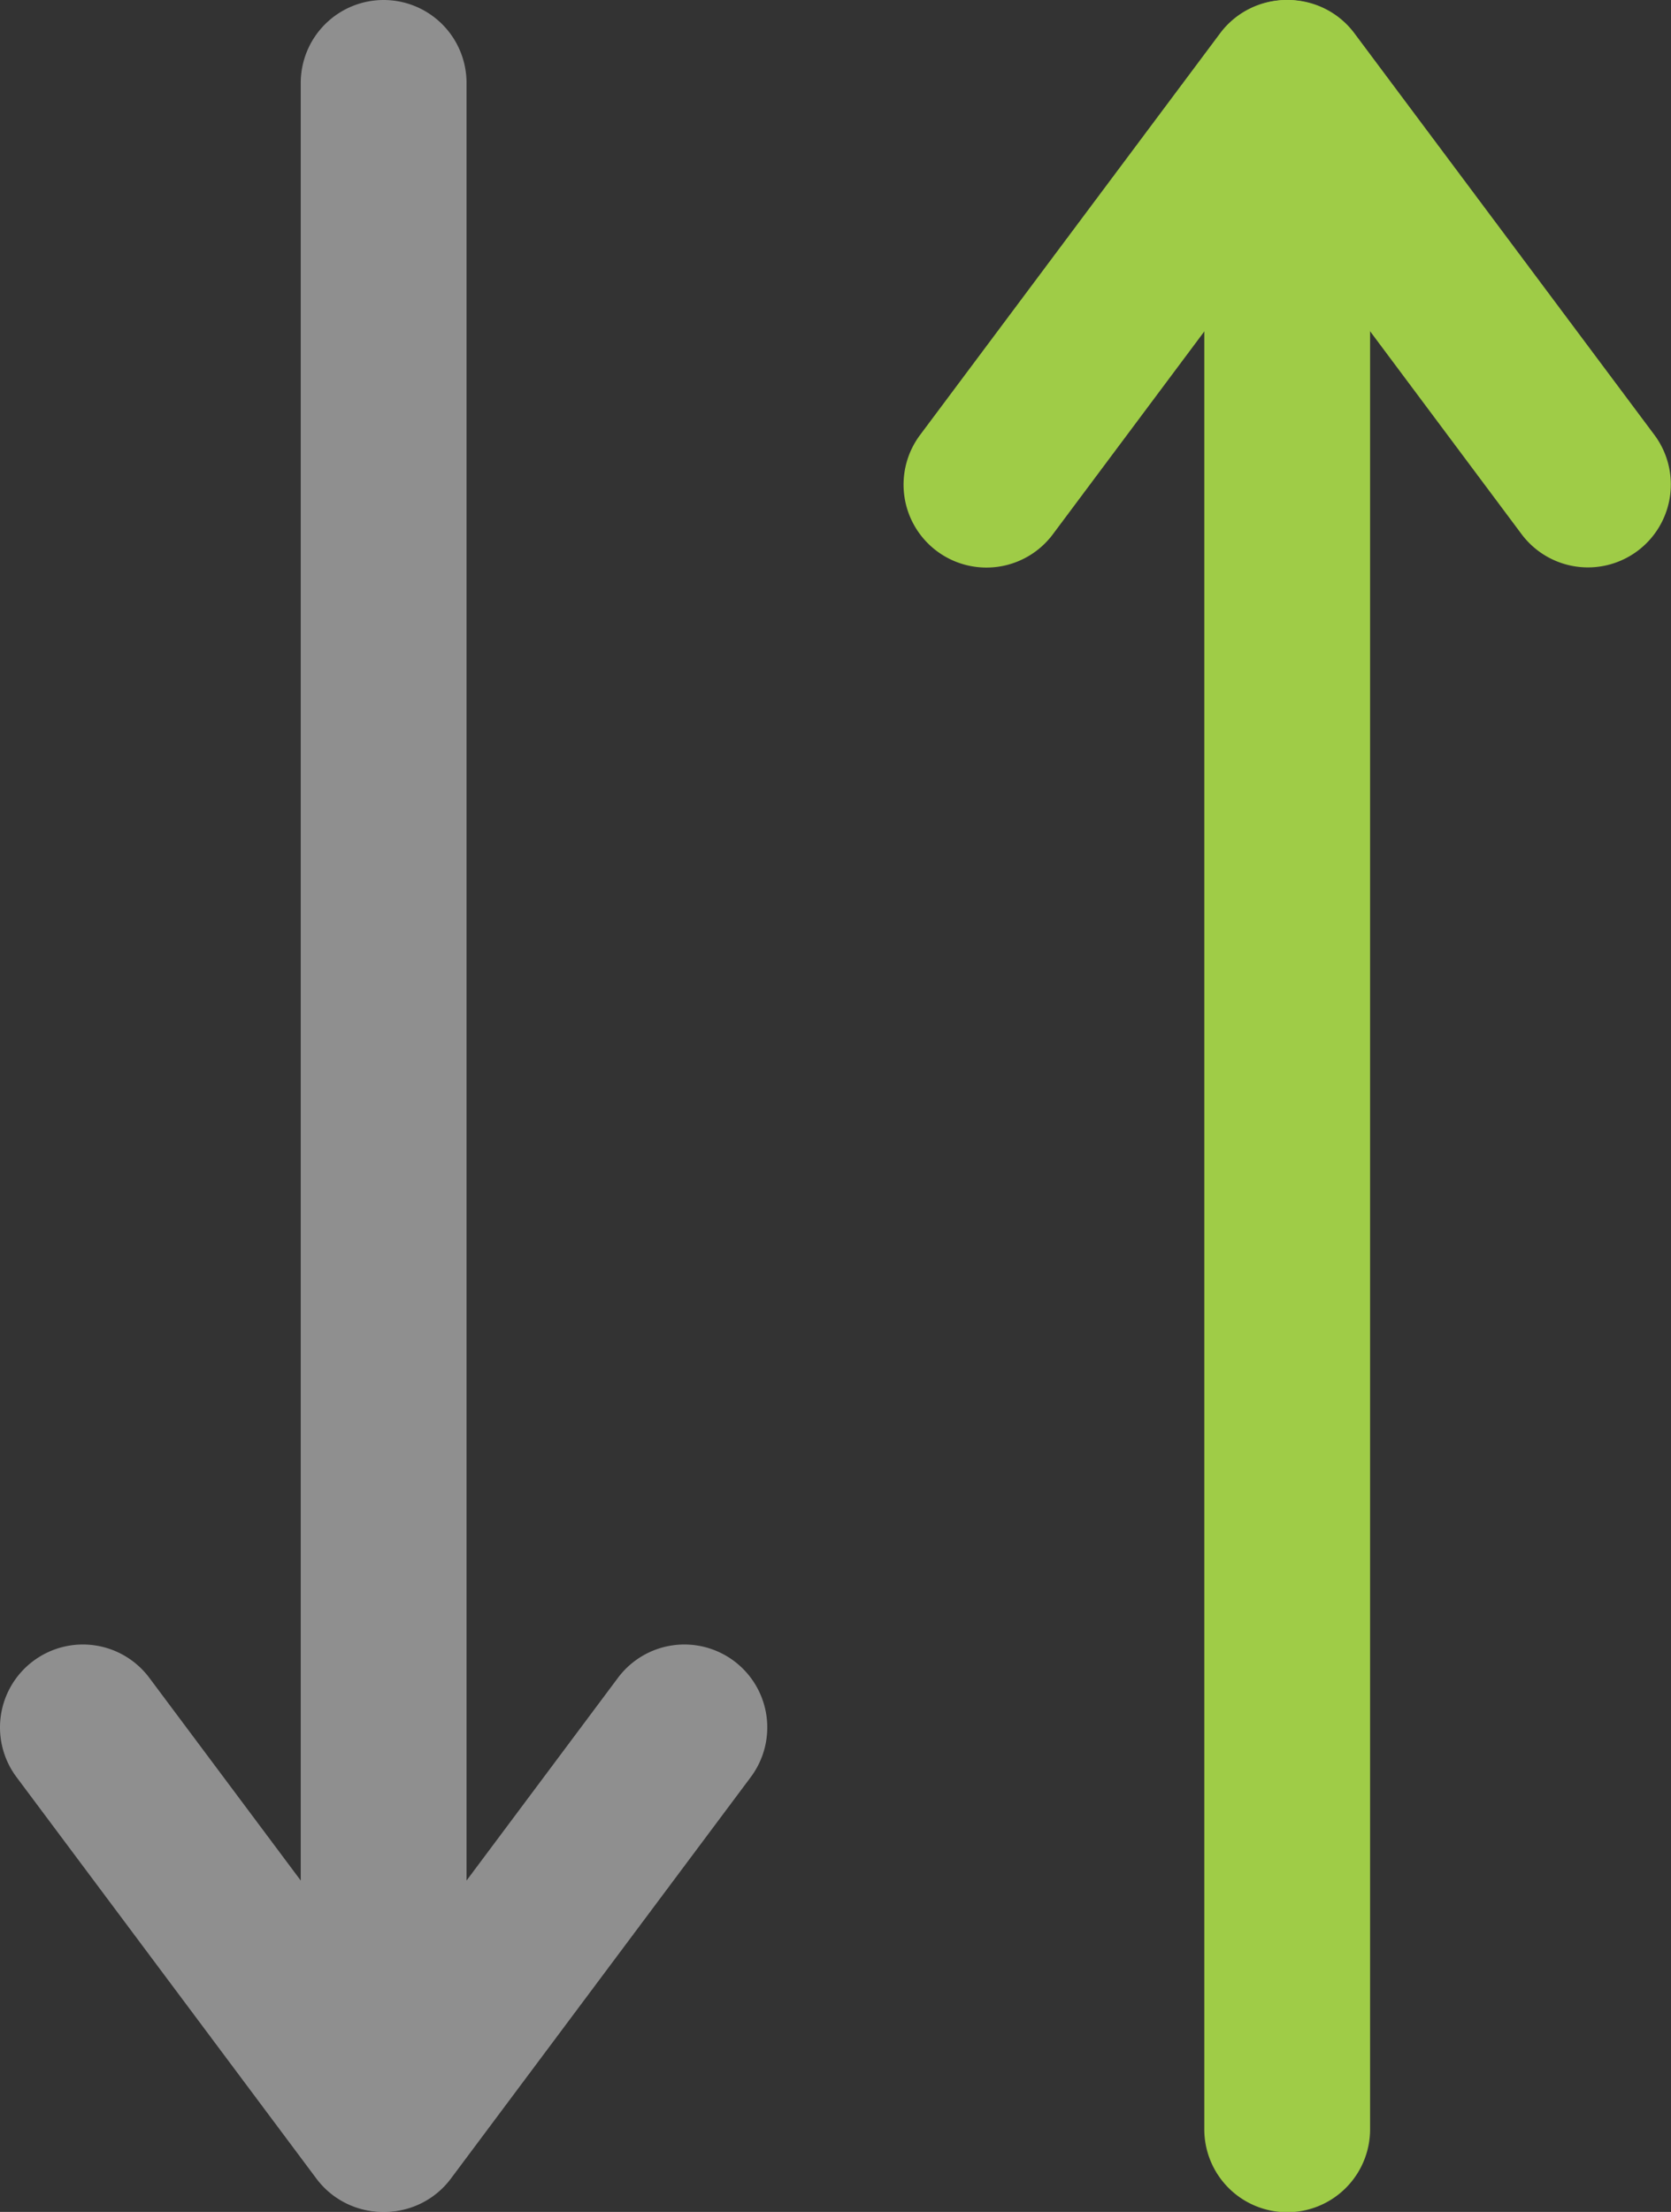 <svg xmlns="http://www.w3.org/2000/svg" width="10.079" height="13.336" viewBox="0 0 10.079 13.336">
  <rect x="0" y="0" width="10.079" height="13.336" fill="#333333" stroke="none"/>
  <g id="Group_1322" data-name="Group 1322" transform="translate(-647.736 230.86)">
    <g id="Group_1316" data-name="Group 1316" opacity="0.45">
      <g id="Group_1313" data-name="Group 1313">
        <path id="Path_1062" data-name="Path 1062" d="M650.05-218.382a.5.5,0,0,1-.5-.5V-230.36a.5.5,0,0,1,.5-.5.5.5,0,0,1,.5.5v11.478A.5.5,0,0,1,650.05-218.382Z" fill="#fff"/>
      </g>
      <g id="Group_1314" data-name="Group 1314">
        <path id="Path_1063" data-name="Path 1063" d="M650.045-217.524a.5.5,0,0,1-.4-.2l-1.809-2.421a.5.5,0,0,1,.1-.7.5.5,0,0,1,.7.1l1.809,2.421a.5.5,0,0,1-.1.7A.5.5,0,0,1,650.045-217.524Z" fill="#fff"/>
      </g>
      <g id="Group_1315" data-name="Group 1315">
        <path id="Path_1064" data-name="Path 1064" d="M650.055-217.524a.5.5,0,0,1-.3-.1.5.5,0,0,1-.1-.7l1.809-2.421a.5.5,0,0,1,.7-.1.5.5,0,0,1,.1.7l-1.809,2.421A.5.5,0,0,1,650.055-217.524Z" fill="#fff"/>
      </g>
    </g>
    <g id="Group_1320" data-name="Group 1320">
      <g id="Group_1317" data-name="Group 1317">
        <path id="Path_1065" data-name="Path 1065" d="M655.5-230a.5.5,0,0,1,.5.5v11.478a.5.5,0,0,1-.5.5.5.5,0,0,1-.5-.5V-229.5A.5.5,0,0,1,655.5-230Z" fill="#9fcc47"/>
      </g>
      <g id="Group_1318" data-name="Group 1318">
        <path id="Path_1066" data-name="Path 1066" d="M655.505-230.86a.5.5,0,0,1,.4.2l1.809,2.421a.5.5,0,0,1-.1.7.5.5,0,0,1-.7-.1l-1.809-2.422a.5.5,0,0,1,.1-.7A.493.493,0,0,1,655.505-230.86Z" fill="#9fcc47"/>
      </g>
      <g id="Group_1319" data-name="Group 1319">
        <path id="Path_1067" data-name="Path 1067" d="M655.495-230.86a.493.493,0,0,1,.3.1.5.5,0,0,1,.1.7l-1.809,2.422a.5.5,0,0,1-.7.1.5.5,0,0,1-.1-.7l1.809-2.421A.5.5,0,0,1,655.495-230.86Z" fill="#9fcc47"/>
      </g>
    </g>
  </g>
</svg>
